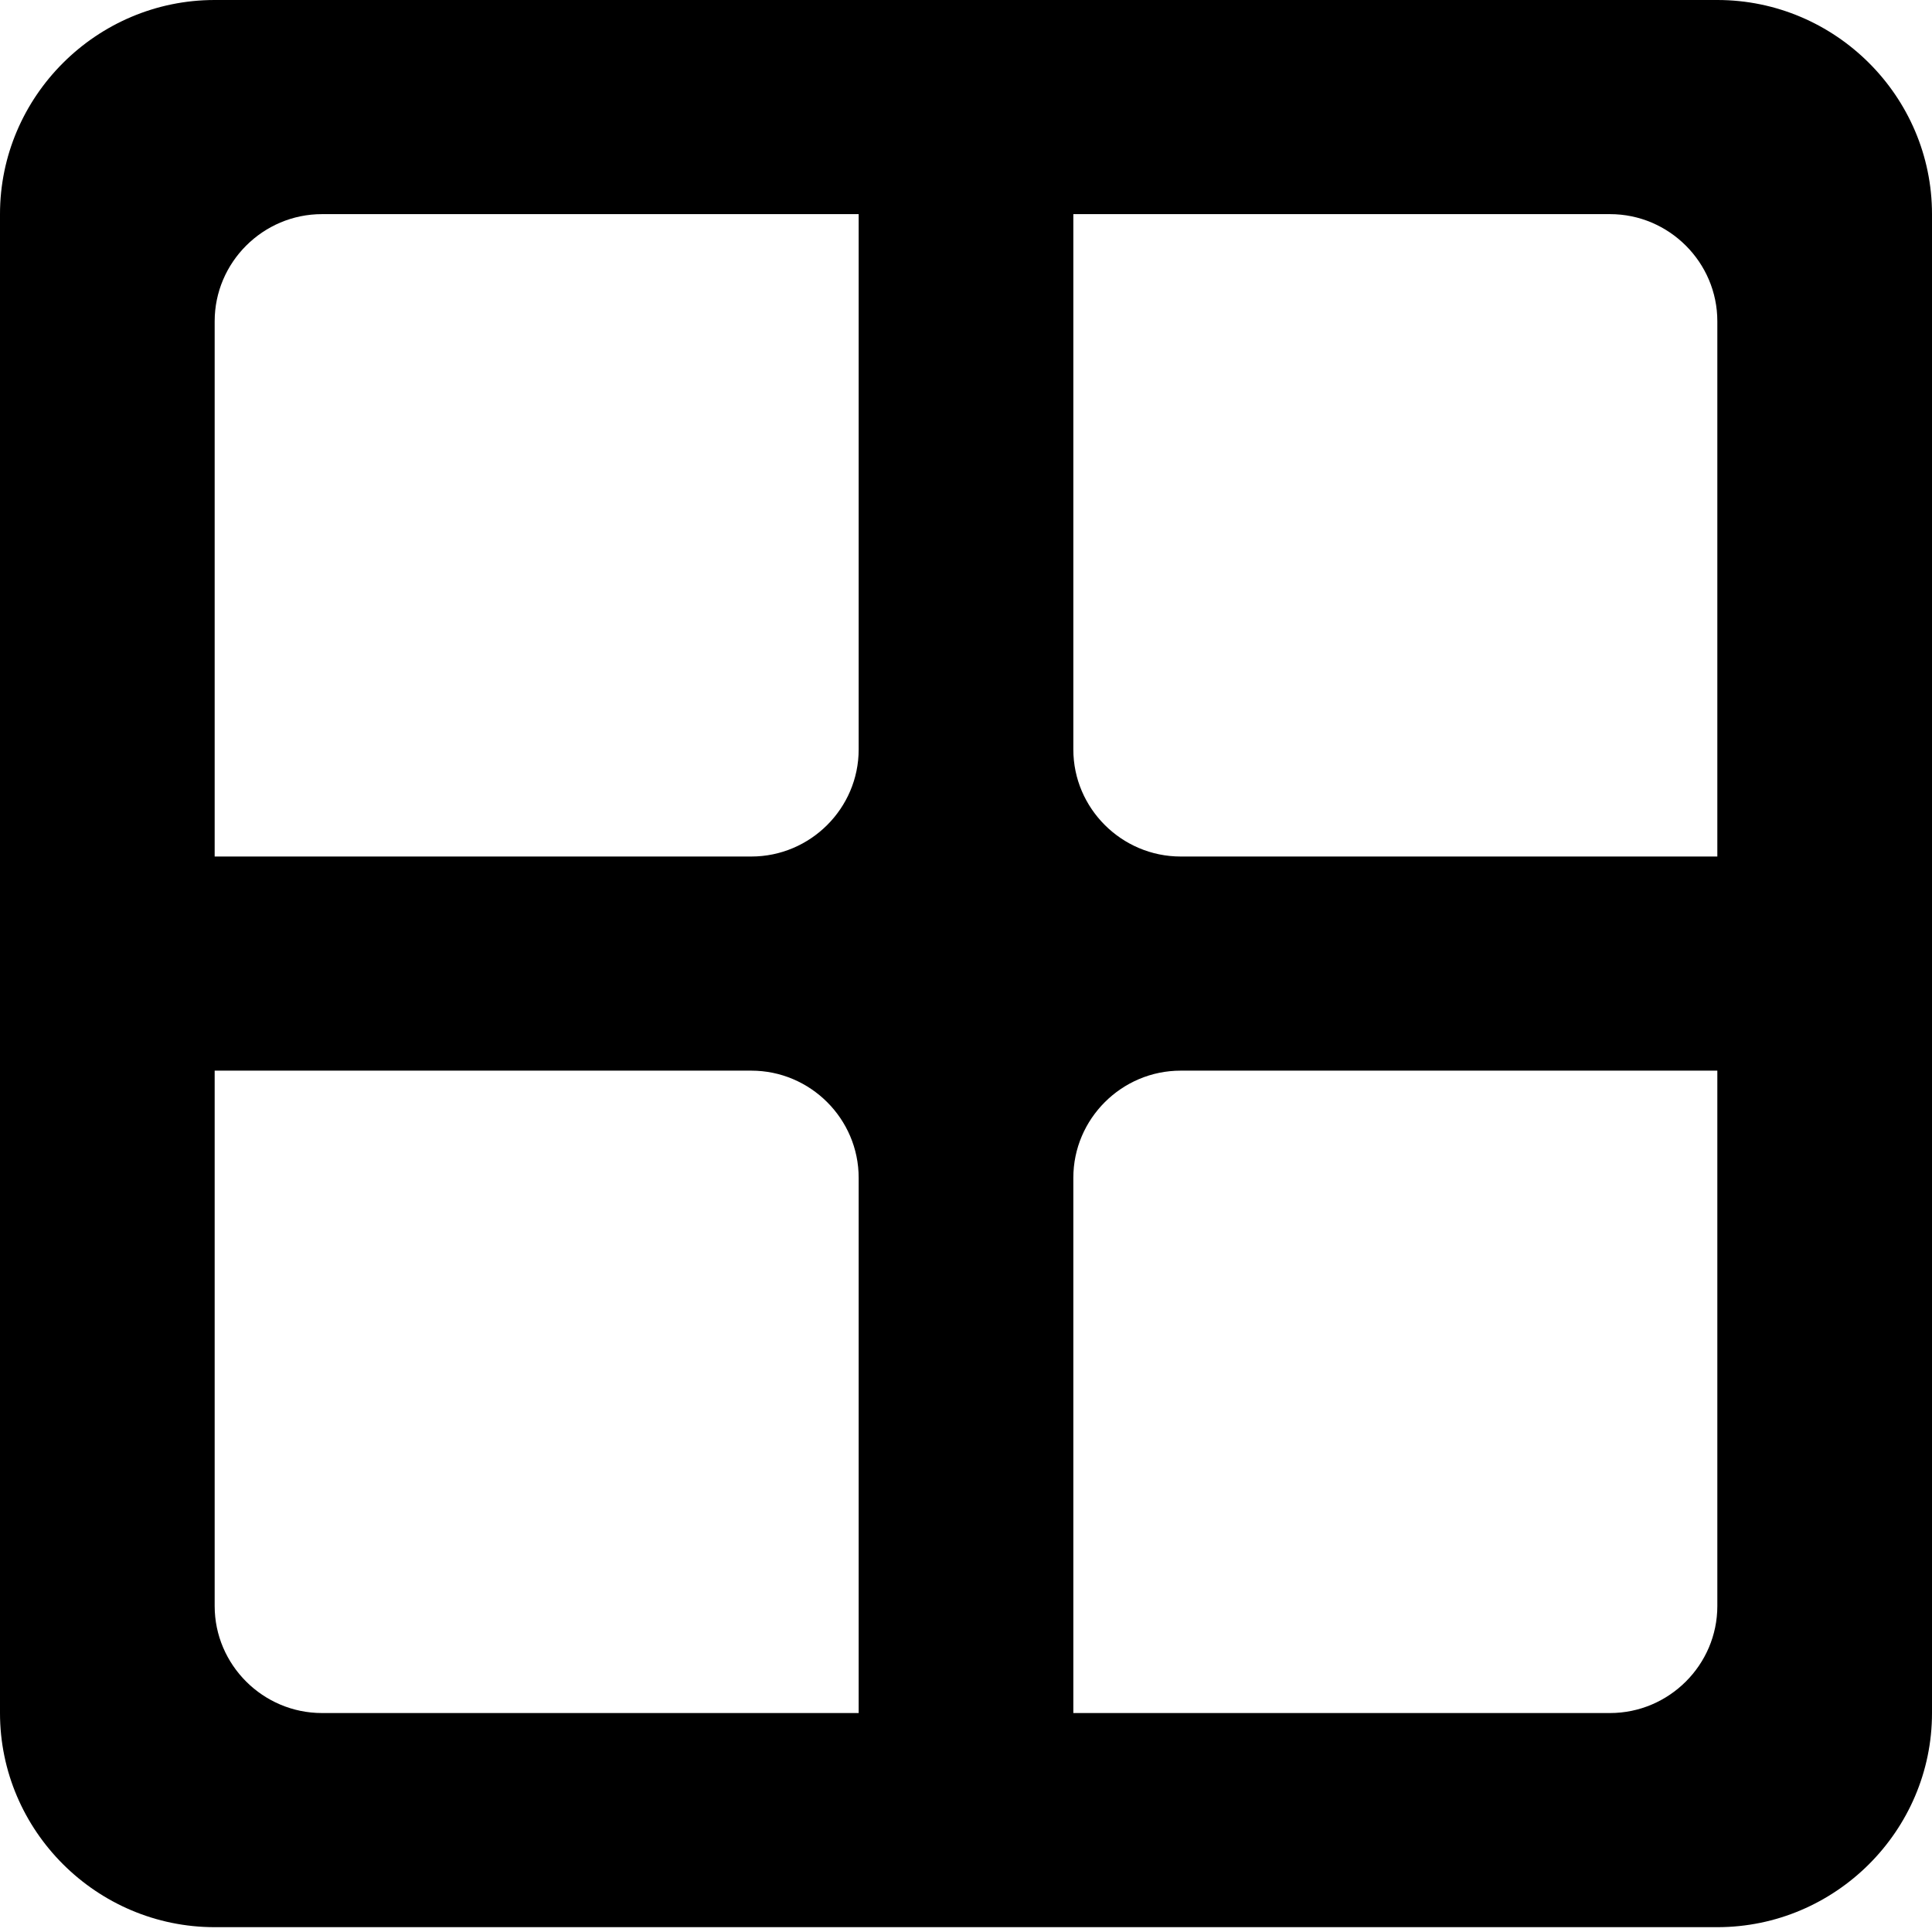 <svg width="18" height="18" viewBox="0 0 18 18" fill="currentColor" xmlns="http://www.w3.org/2000/svg">
<path fill-rule="evenodd" clip-rule="evenodd" d="M0 1.995V15.96C0 17.057 0.9 17.955 2 17.955H16C17.1 17.955 18 17.057 18 15.96V1.995C18 0.898 17.1 0 16 0H2C0.9 0 0 0.898 0 1.995ZM8 15.96H3C2.45 15.96 2 15.511 2 14.963V9.975H7C7.55 9.975 8 10.424 8 10.973V15.96ZM2 7.98H7C7.55 7.98 8 7.531 8 6.983V1.995H3C2.45 1.995 2 2.444 2 2.993V7.98ZM15 15.96H10V10.973C10 10.424 10.45 9.975 11 9.975H16V14.963C16 15.511 15.55 15.96 15 15.96ZM11 7.98H16V2.993C16 2.444 15.55 1.995 15 1.995H10V6.983C10 7.531 10.45 7.98 11 7.98Z" />
</svg>
